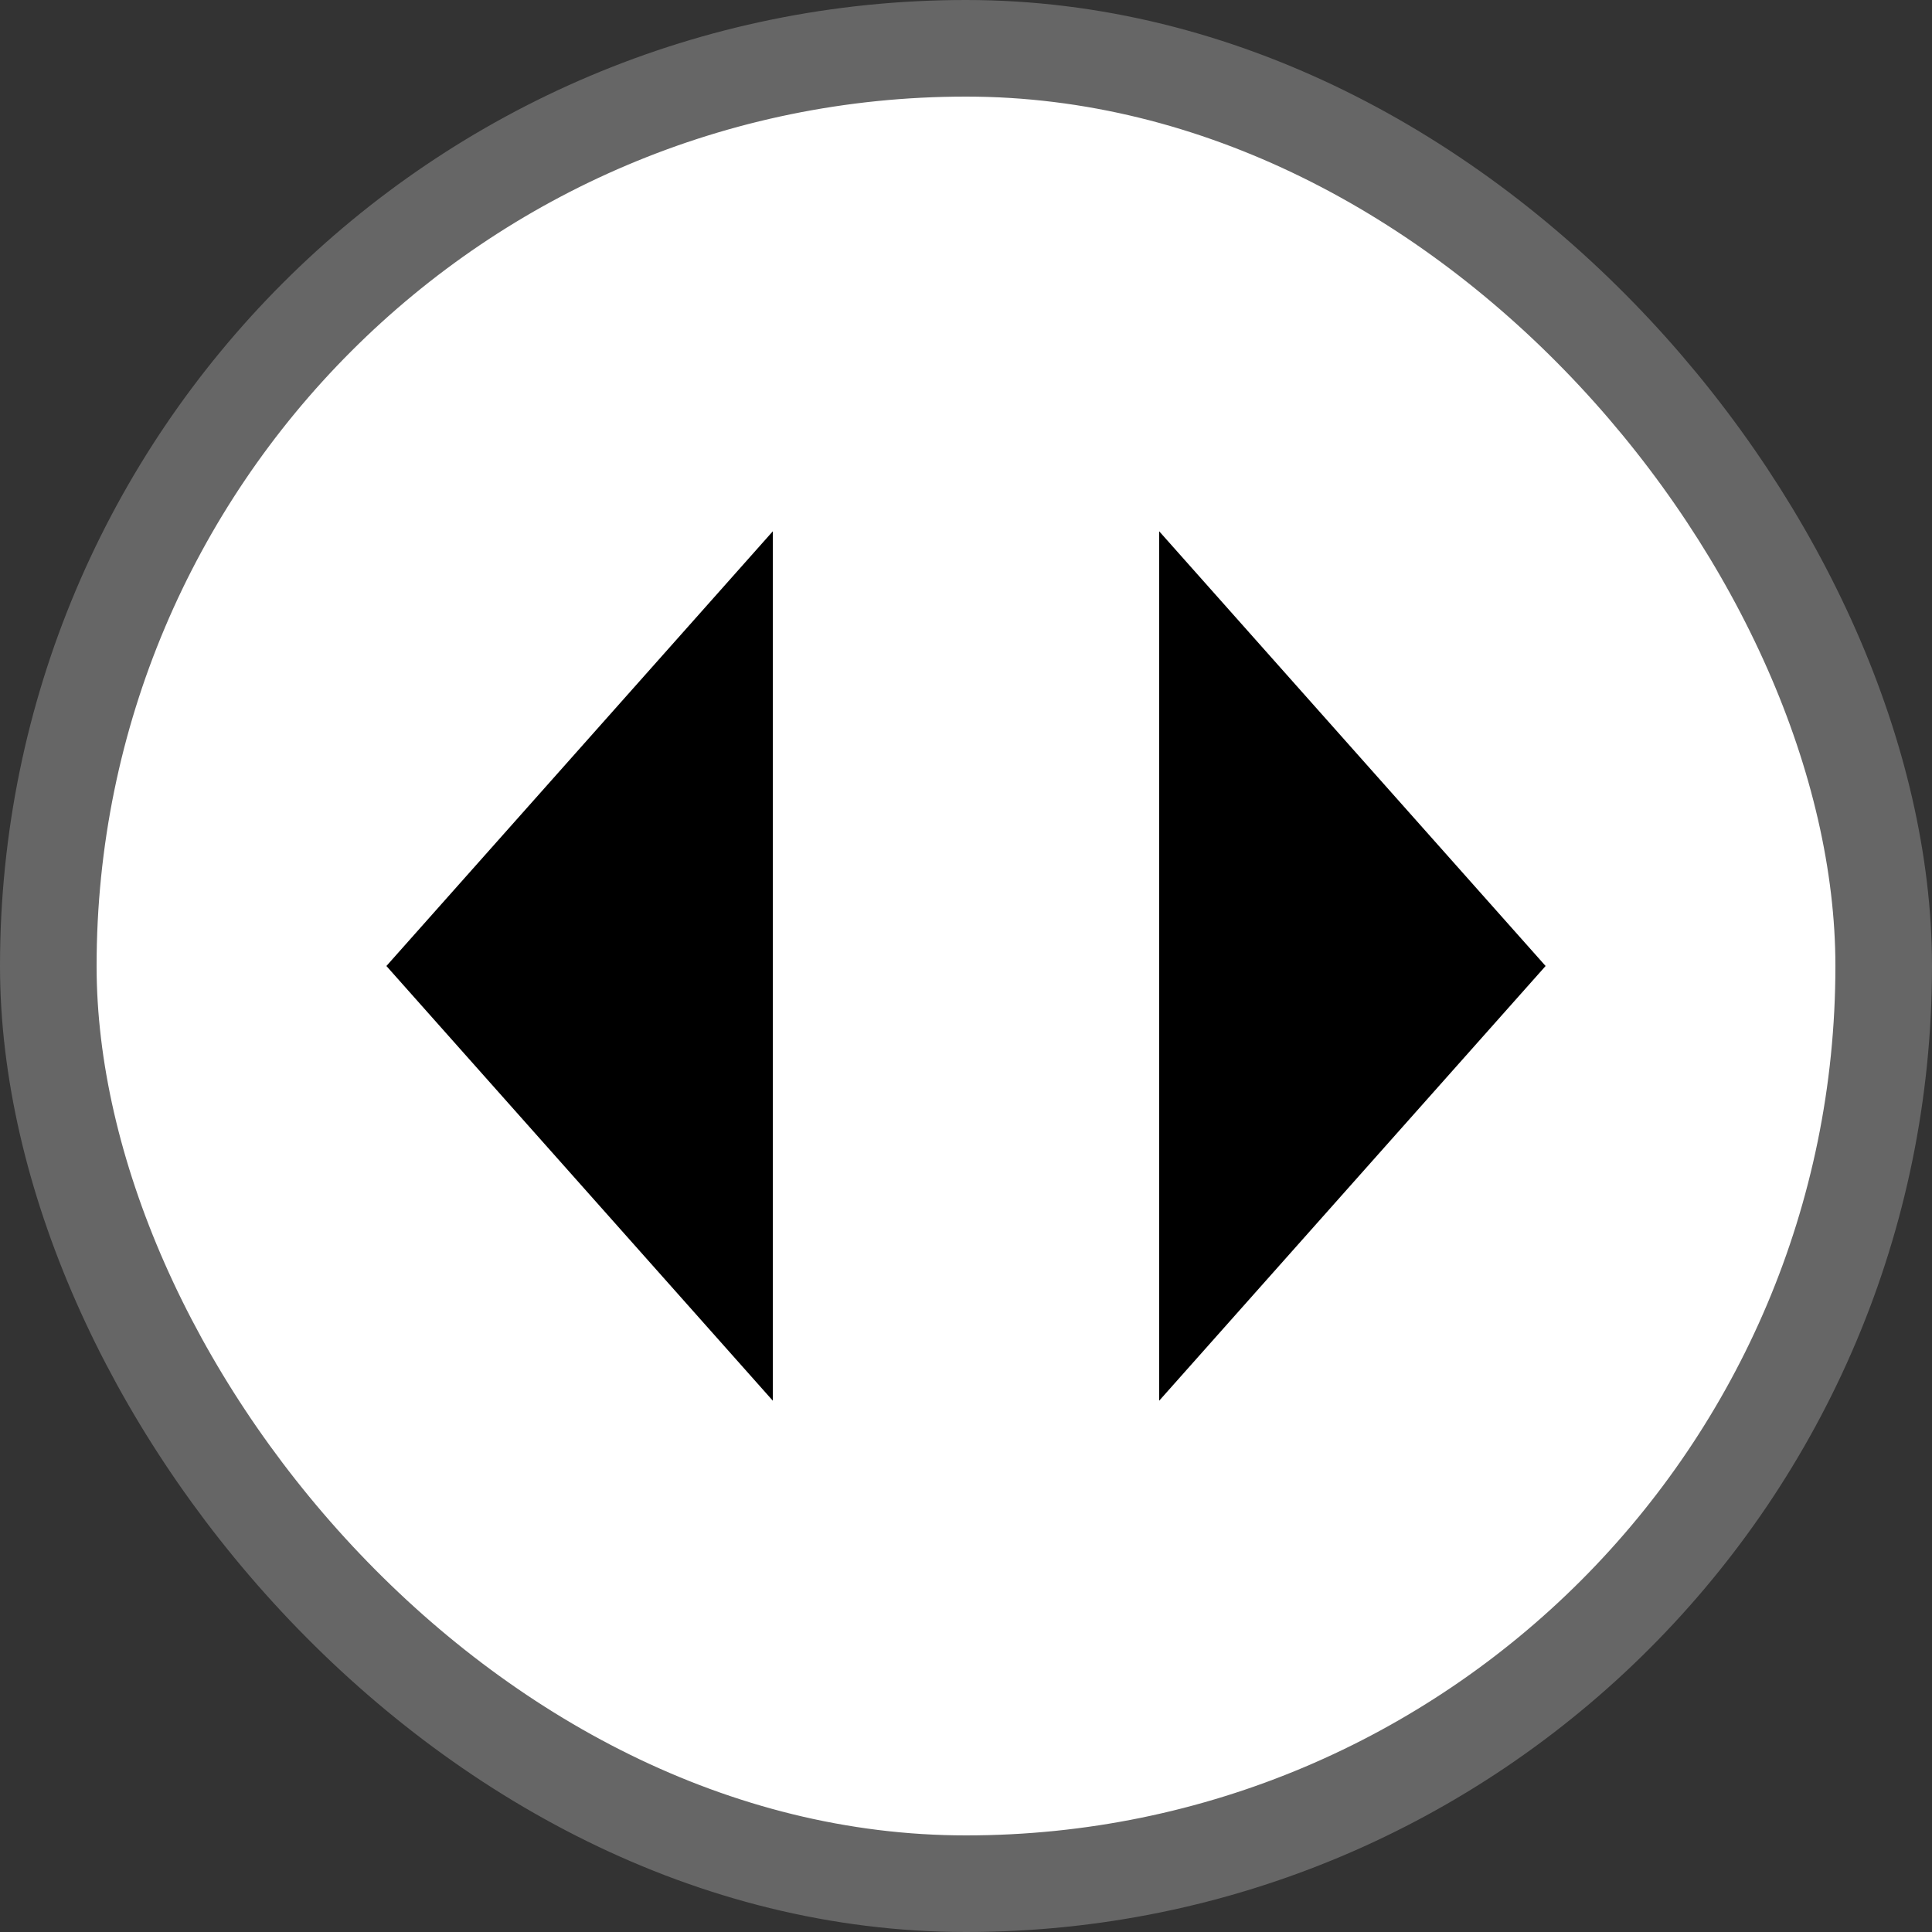 <svg width="40" height="40" viewBox="0 0 40 40" fill="none" xmlns="http://www.w3.org/2000/svg">
<rect x="0" y="0" width="40" height="40" fill="#333333" stroke="none"/>
<rect x="1" y="1" width="38" height="38" rx="19" fill="white"/>
<path class="example__thumb-arrow" d="M16 11L8 20L16 29V11Z" fill="currentColor"/>
<path class="example__thumb-arrow" d="M32 20L24 11V29L32 20Z" fill="currentColor"/>
<rect class="example__thumb-stroke" x="1" y="1" width="38" height="38" rx="19" stroke="#666666" stroke-width="2"/>
</svg>

